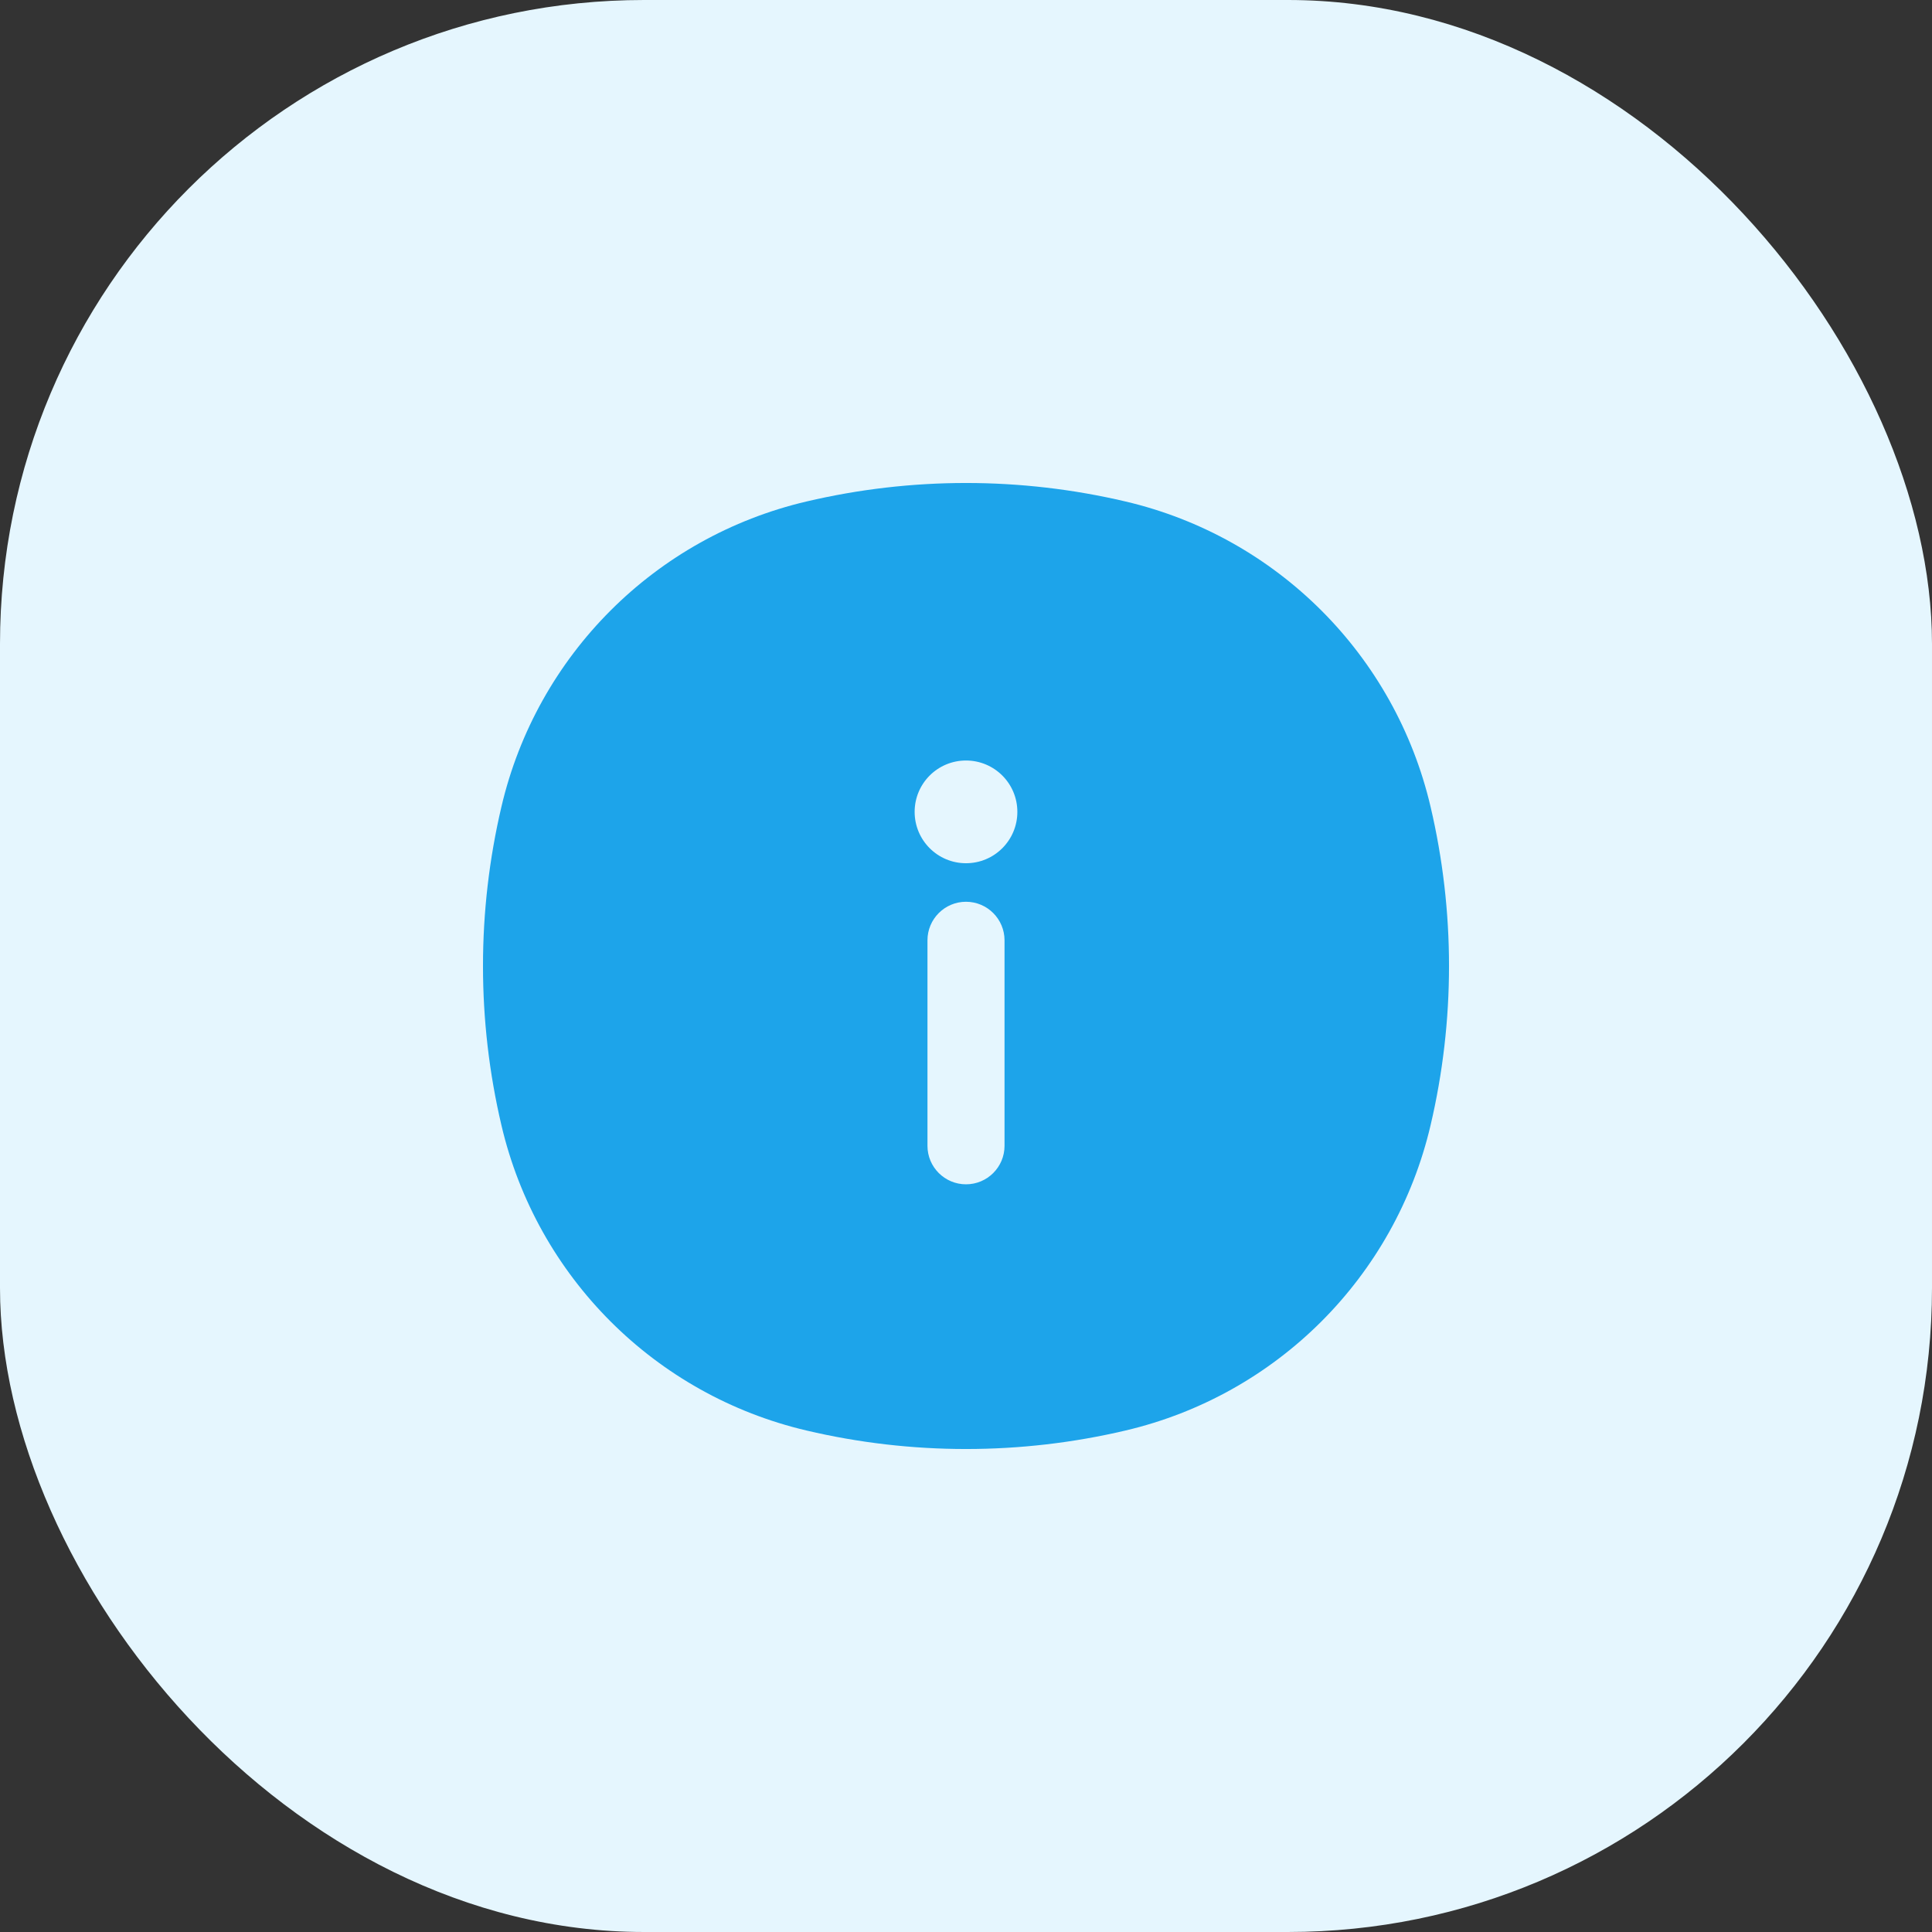 <svg width="36" height="36" viewBox="0 0 36 36" fill="none" xmlns="http://www.w3.org/2000/svg">
<rect x="0" y="0" width="36" height="36" fill="#333333" stroke="none"/>
<rect width="36" height="36" rx="12" fill="#E5F6FE"/>
<path fill-rule="evenodd" clip-rule="evenodd" d="M15.03 9.344C16.983 8.885 19.017 8.885 20.97 9.344C23.792 10.005 25.994 12.208 26.656 15.03C27.115 16.983 27.115 19.017 26.656 20.97C25.994 23.792 23.792 25.994 20.97 26.656C19.017 27.115 16.983 27.115 15.03 26.656C12.208 25.994 10.005 23.792 9.344 20.97C8.885 19.017 8.885 16.983 9.344 15.03C10.005 12.208 12.208 10.005 15.03 9.344ZM18 16.085C18.529 16.085 18.957 15.657 18.957 15.128C18.957 14.599 18.529 14.171 18 14.171C17.471 14.171 17.043 14.599 17.043 15.128C17.043 15.657 17.471 16.085 18 16.085ZM18 16.803C18.396 16.803 18.718 17.125 18.718 17.521V21.351C18.718 21.747 18.396 22.068 18 22.068C17.604 22.068 17.282 21.747 17.282 21.351V17.521C17.282 17.125 17.604 16.803 18 16.803Z" fill="#1DA4EA"/>
</svg>
